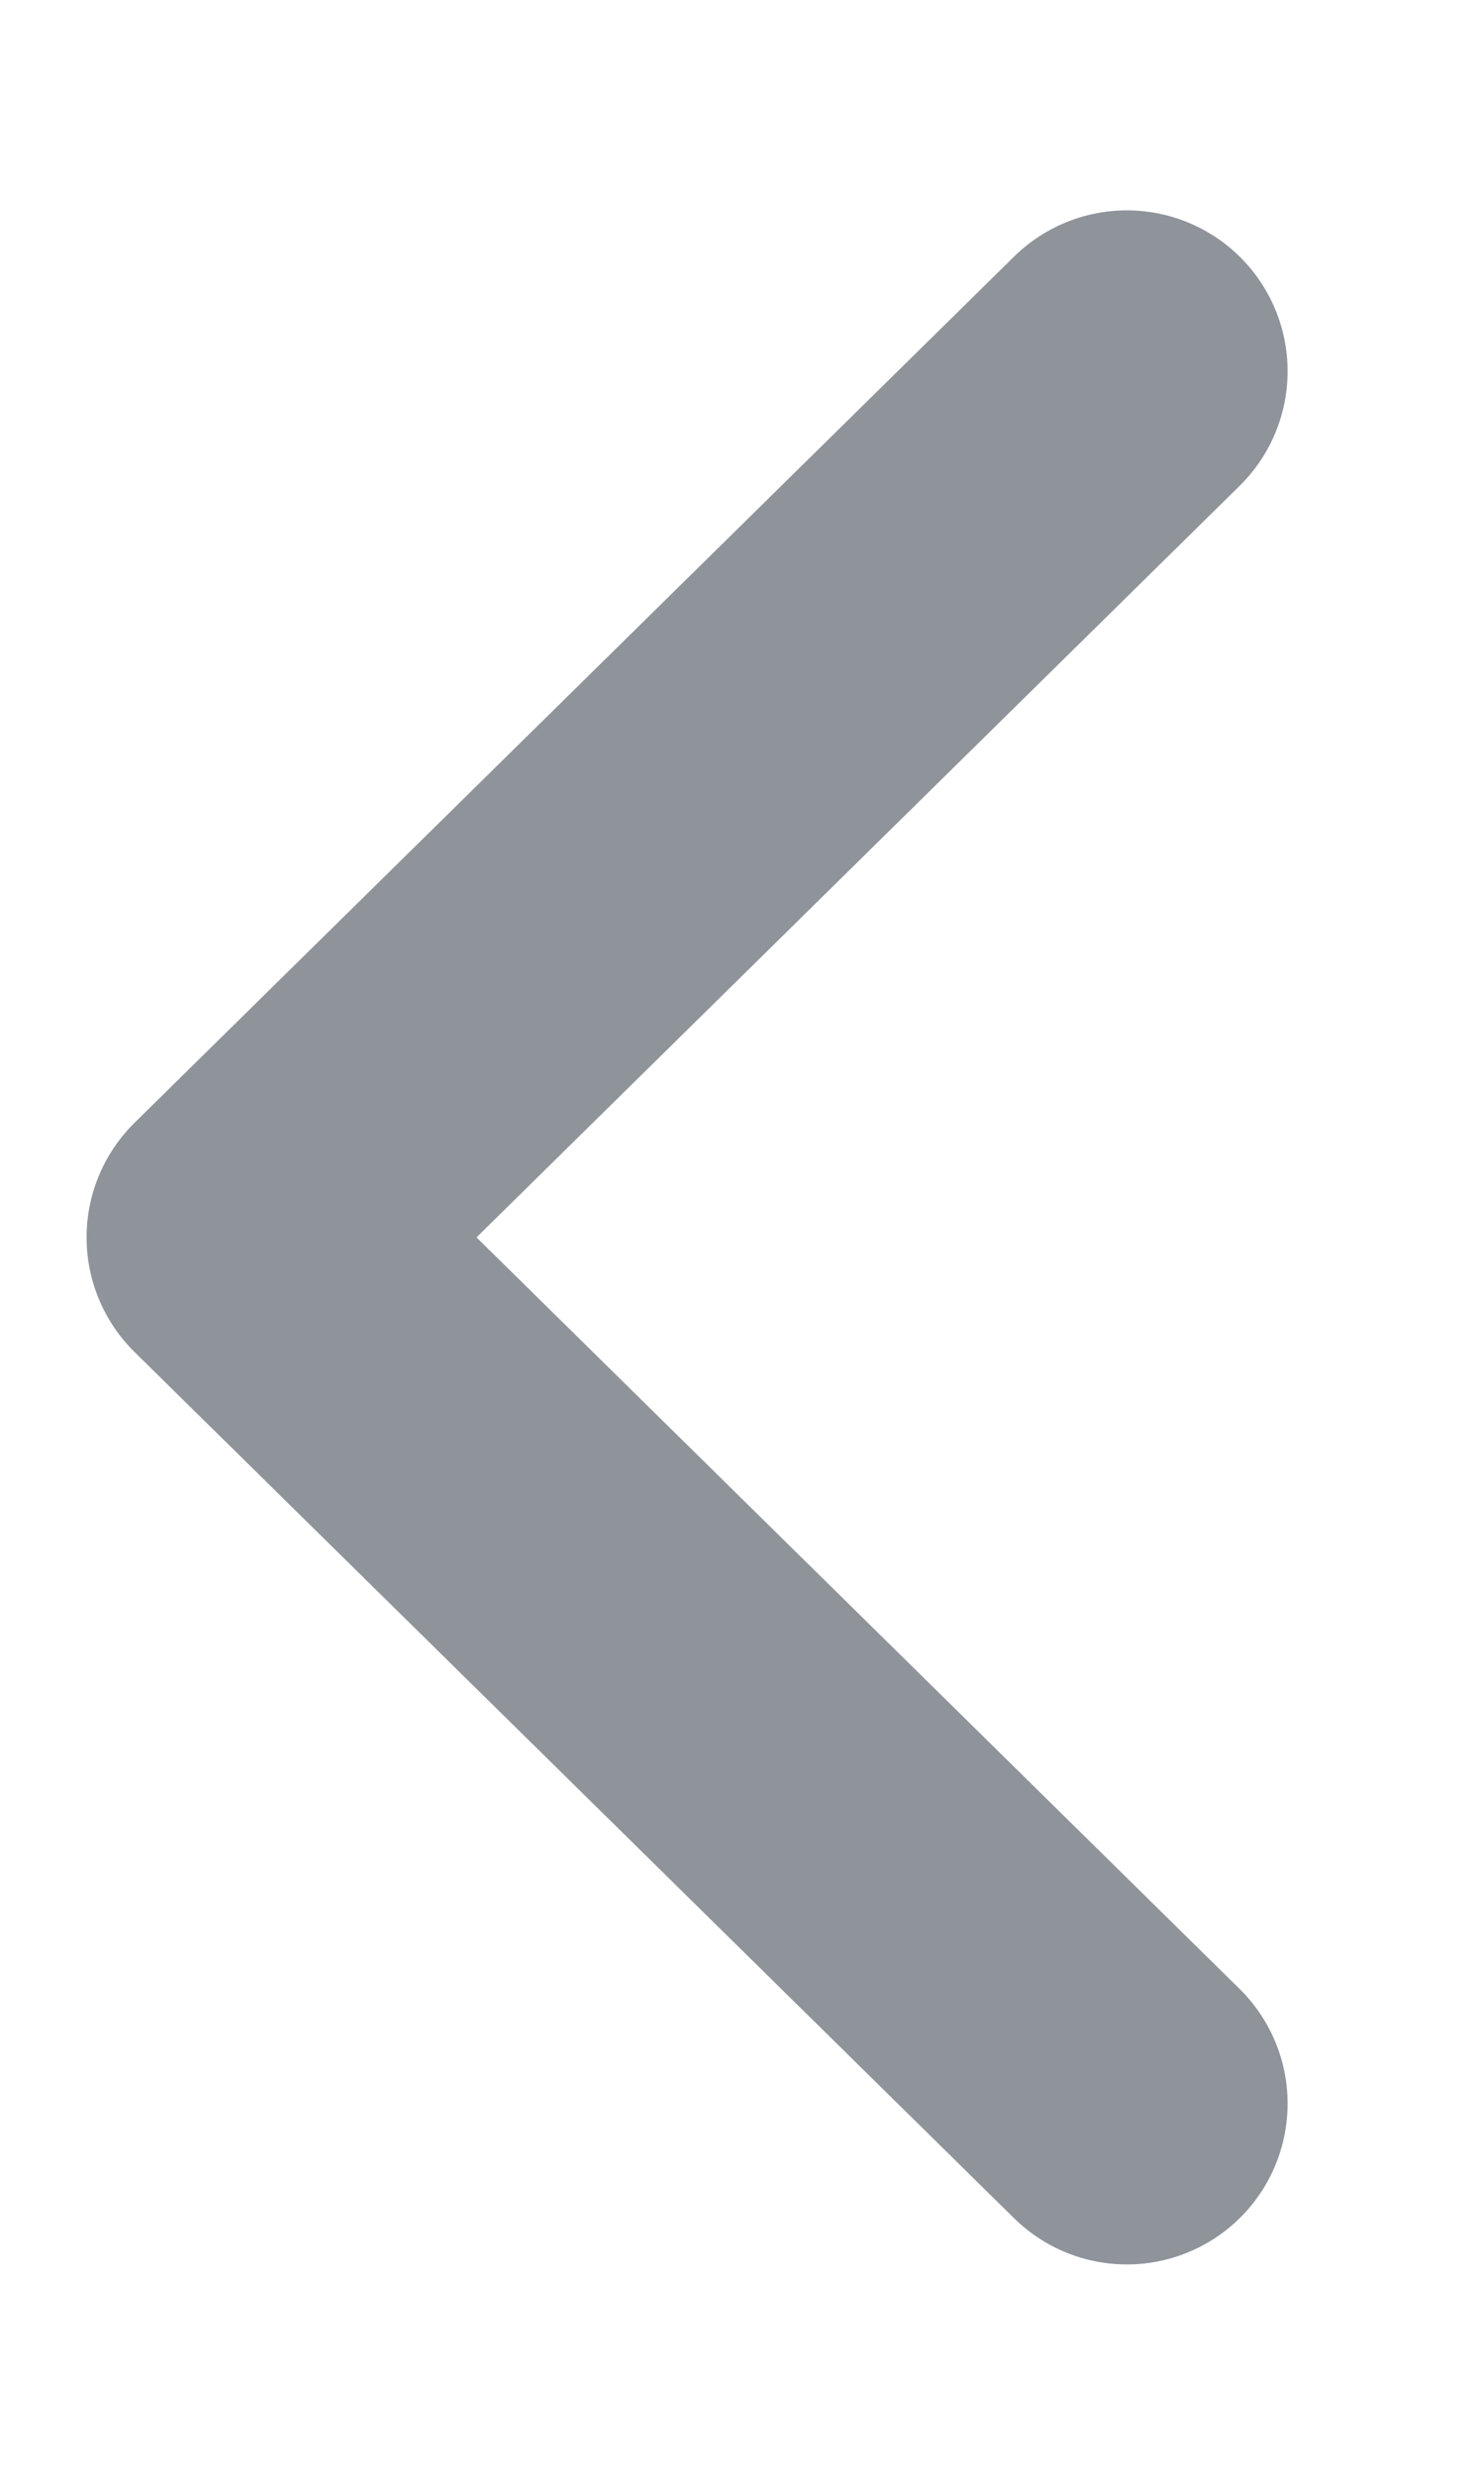 <svg width="6" height="10" viewBox="0 0 6 10" fill="none" xmlns="http://www.w3.org/2000/svg">
<path d="M4.556 1.5L1 5L4.556 8.5" stroke="#8F949B" stroke-width="1.3" stroke-linecap="round" stroke-linejoin="round"/>
</svg>
